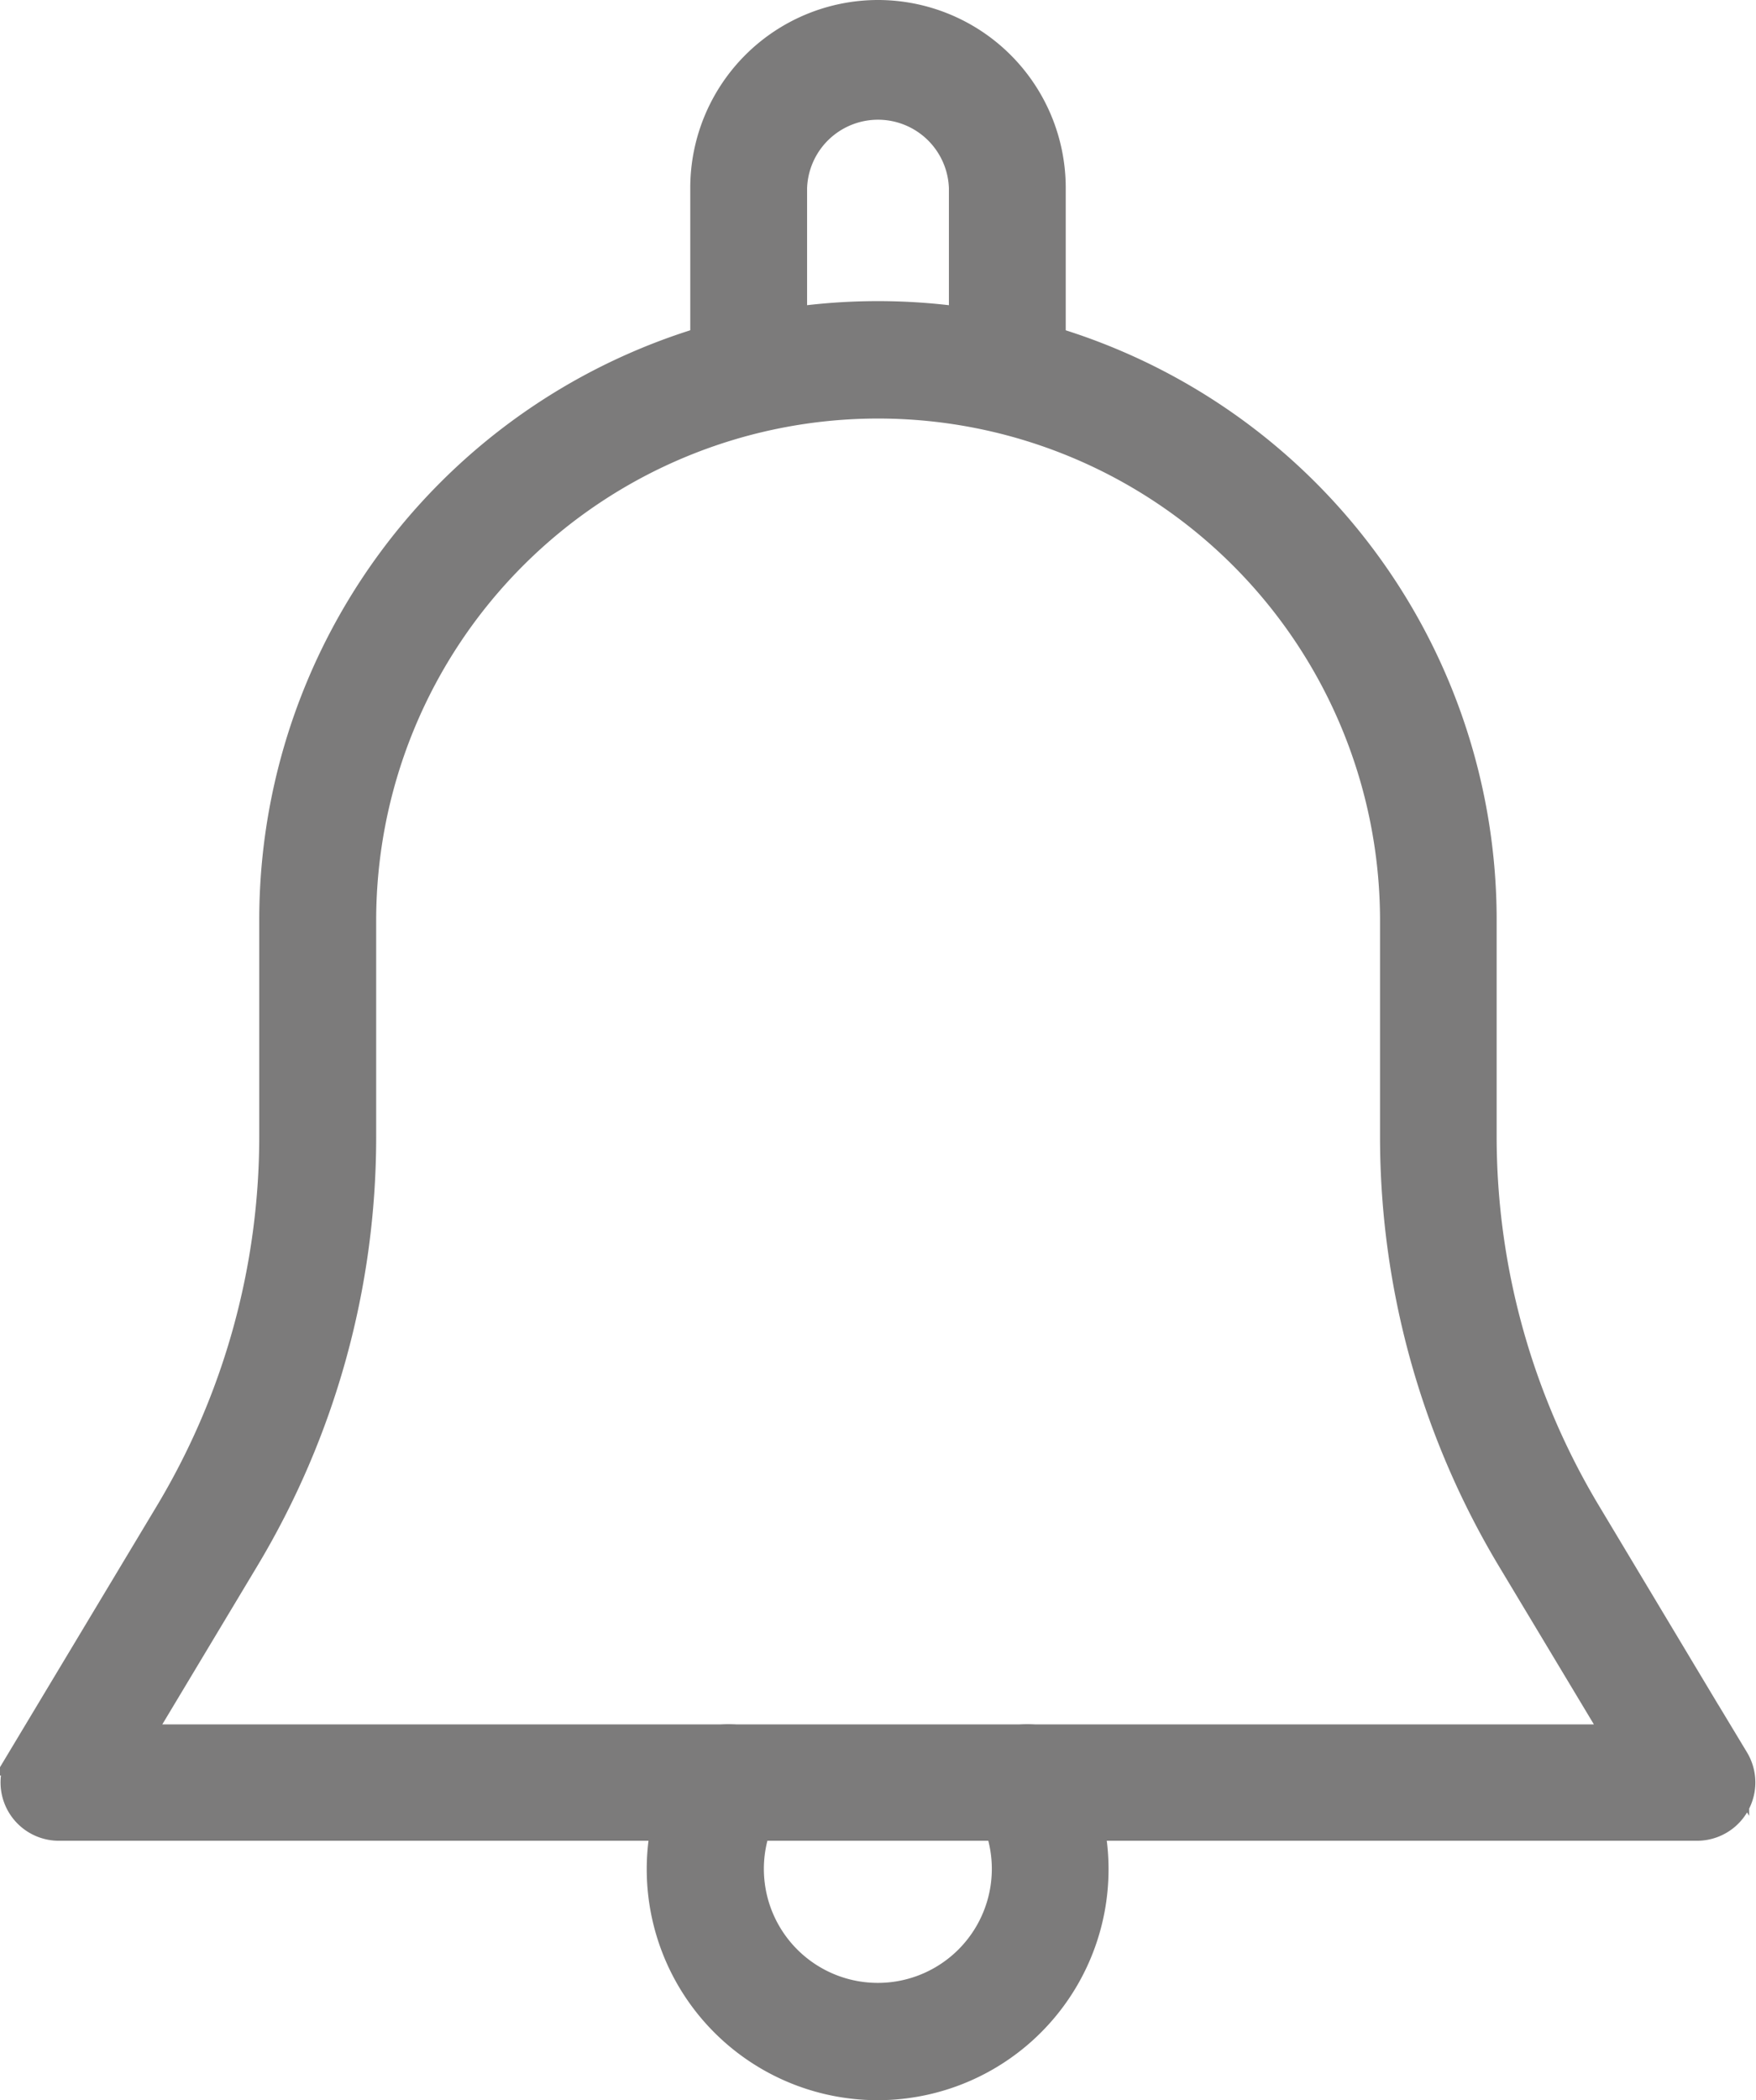 <svg xmlns="http://www.w3.org/2000/svg" width="17.225" height="20.594" viewBox="0 0 17.225 20.594">
  <g id="notification" transform="translate(-42.501 0.15)">
    <g id="Group_50055" data-name="Group 50055" transform="translate(42.657 2.959)">
      <g id="Group_50054" data-name="Group 50054">
        <path id="Path_44720" data-name="Path 44720" d="M59.509,88.824,58.056,86.4a7.193,7.193,0,0,1-1.024-3.7v-2.12a5.919,5.919,0,0,0-11.838,0v2.12a7.193,7.193,0,0,1-1.024,3.7l-1.453,2.42a.422.422,0,0,0,.363.64H59.146a.422.422,0,0,0,.363-.64Zm-15.681-.205,1.068-1.78a8.031,8.031,0,0,0,1.145-4.133v-2.12a5.073,5.073,0,0,1,10.147,0v2.12a8.039,8.039,0,0,0,1.144,4.133l1.069,1.78Z" transform="translate(-42.657 -74.667)" fill="#7c7b7b" stroke="#7c7b7b" stroke-width="0.3"/>
      </g>
    </g>
    <g id="Group_50057" data-name="Group 50057" transform="translate(49.422)">
      <g id="Group_50056" data-name="Group 50056">
        <path id="Path_44721" data-name="Path 44721" d="M215.024,0a1.693,1.693,0,0,0-1.691,1.691V3.382a.423.423,0,0,0,.846,0V1.691a.846.846,0,0,1,1.691,0V3.382a.423.423,0,0,0,.846,0V1.691A1.693,1.693,0,0,0,215.024,0Z" transform="translate(-213.333)" fill="#7c7b7b" stroke="#7c7b7b" stroke-width="0.3"/>
      </g>
    </g>
    <g id="Group_50059" data-name="Group 50059" transform="translate(48.999 16.911)">
      <g id="Group_50058" data-name="Group 50058">
        <path id="Path_44722" data-name="Path 44722" d="M206.61,426.888a.423.423,0,1,0-.731.428,1.268,1.268,0,1,1-2.2,0,.423.423,0,1,0-.731-.428,2.115,2.115,0,1,0,3.658,0Z" transform="translate(-202.666 -426.68)" fill="#7c7b7b" stroke="#7c7b7b" stroke-width="0.3"/>
      </g>
    </g>
  </g>
</svg>
